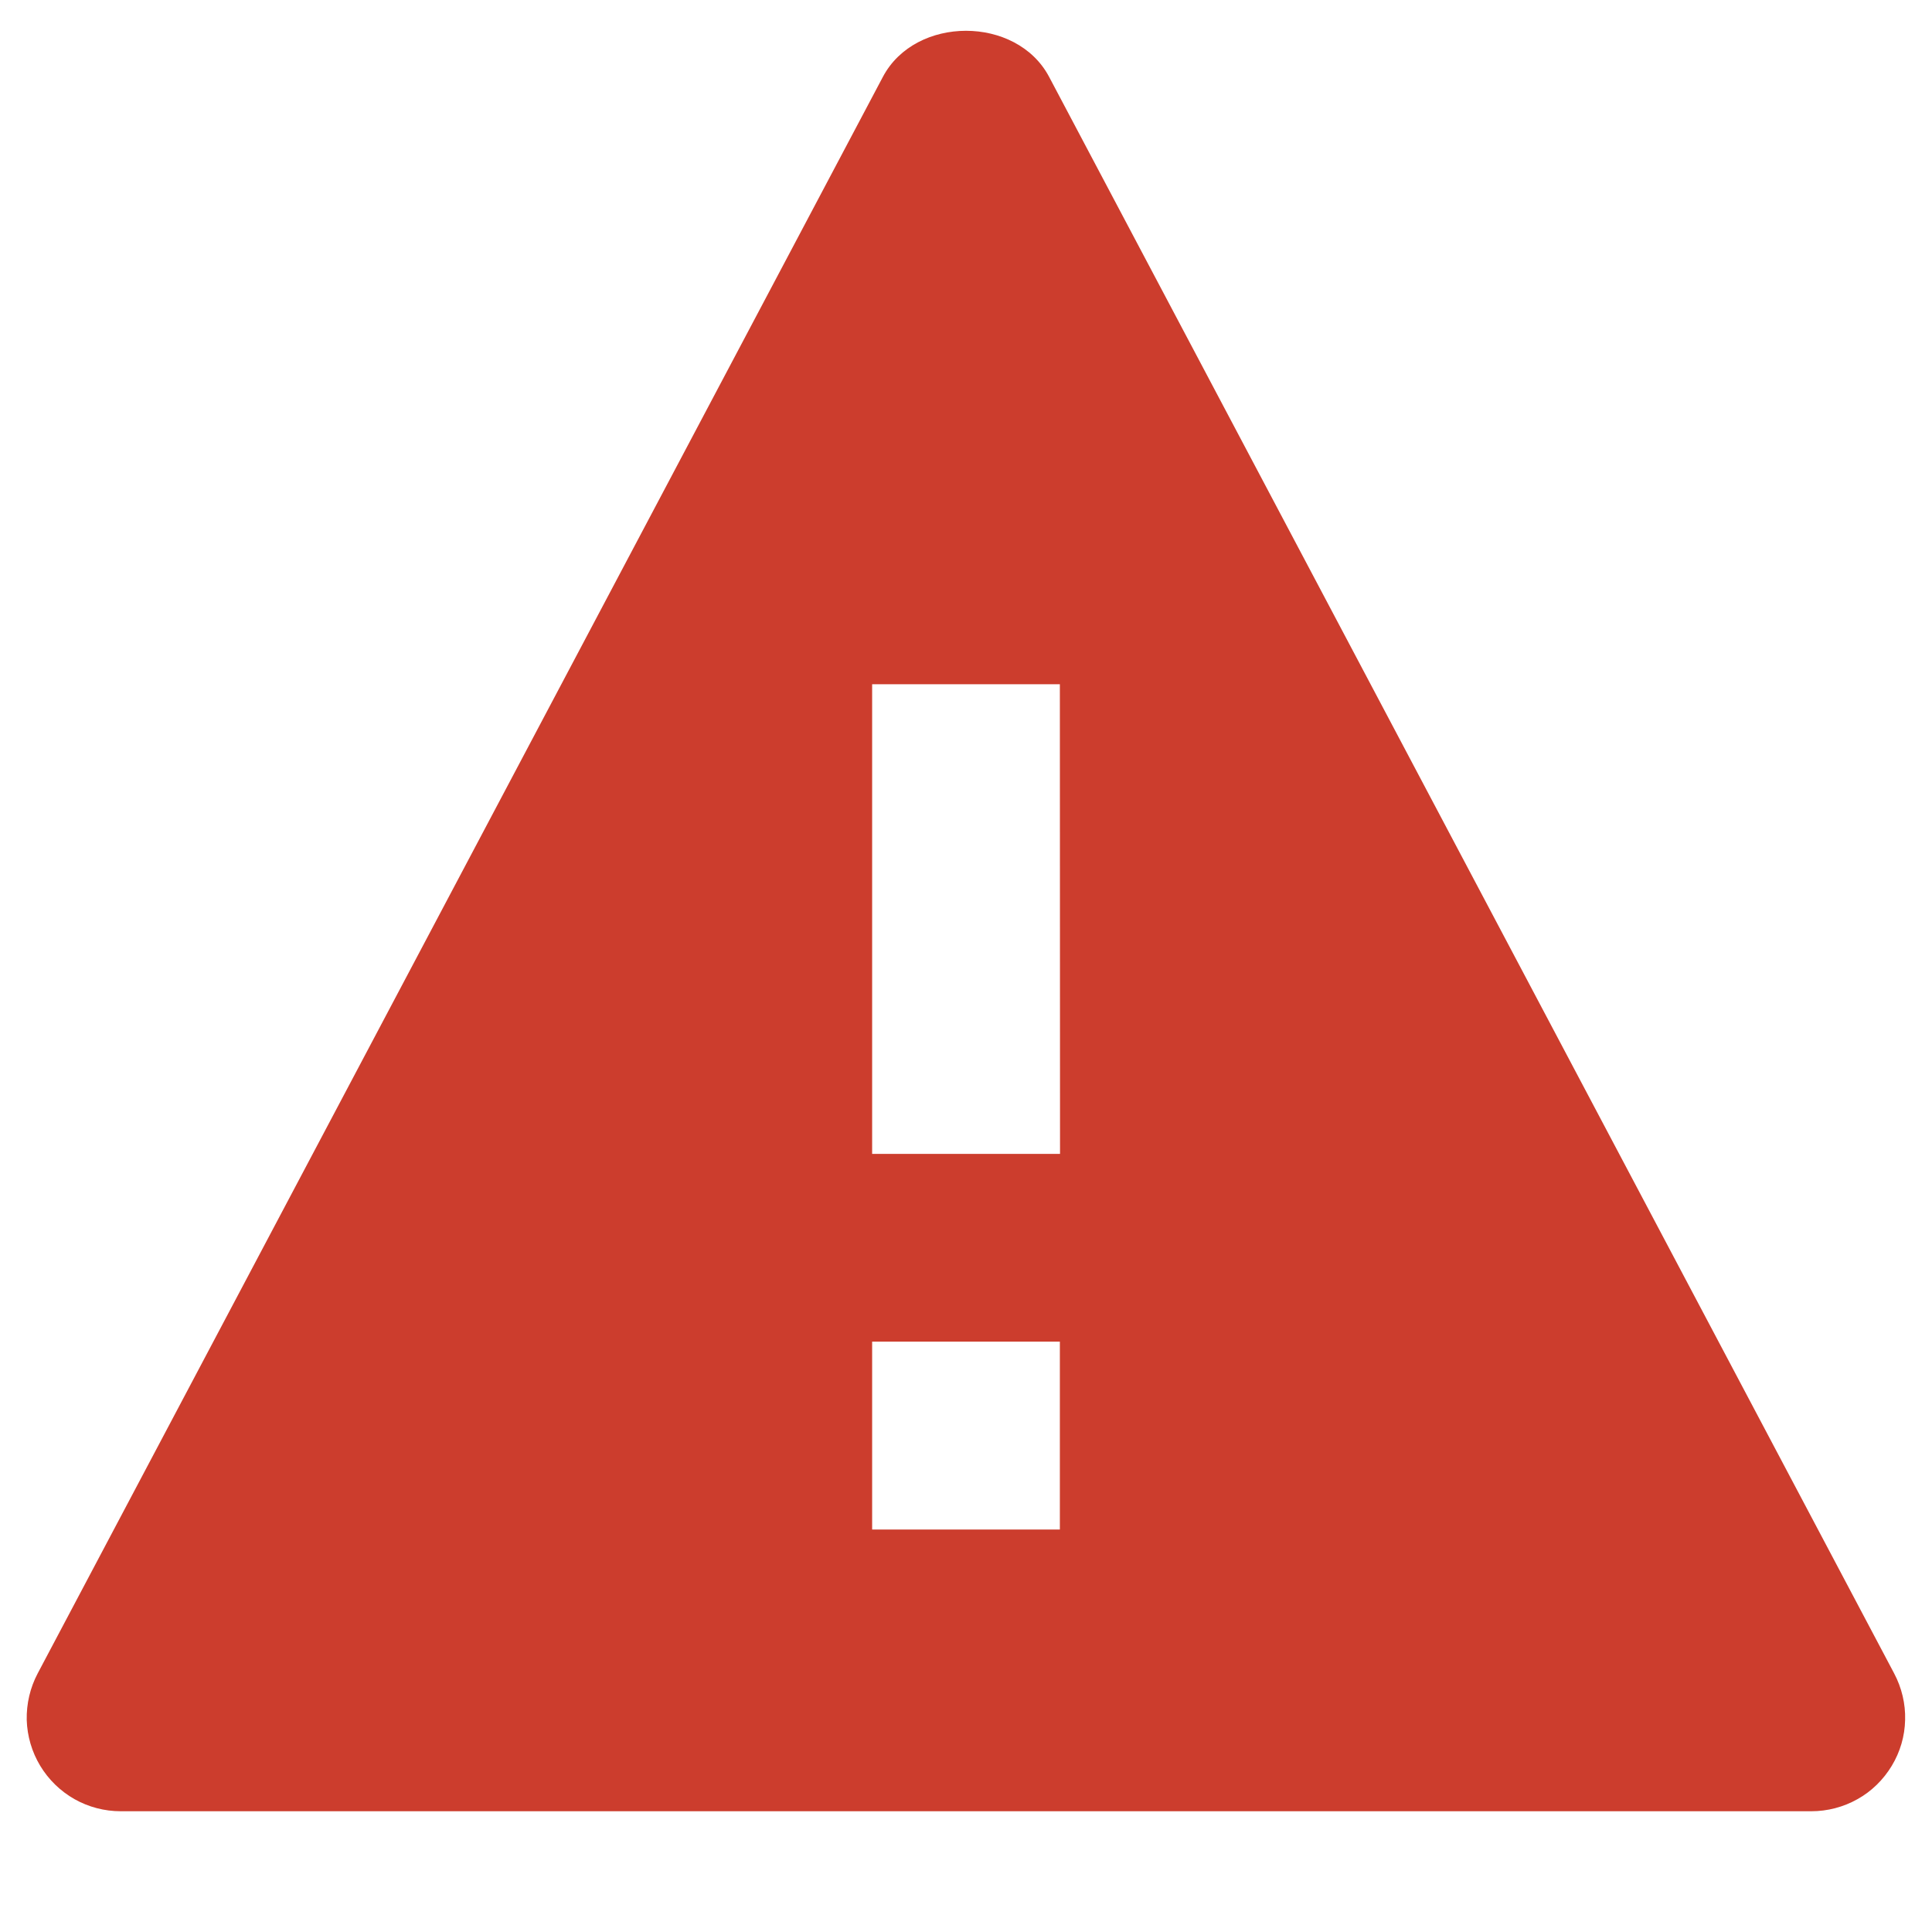 <svg width="12" height="12" viewBox="0 0 12 12" fill="none" xmlns="http://www.w3.org/2000/svg">
<path d="M6.516 0.477C6.314 0.096 5.686 0.096 5.484 0.477L0.234 10.394C0.187 10.483 0.164 10.582 0.166 10.683C0.169 10.783 0.198 10.882 0.25 10.968C0.302 11.054 0.375 11.125 0.463 11.175C0.55 11.224 0.649 11.25 0.75 11.25H11.25C11.351 11.25 11.45 11.224 11.537 11.175C11.625 11.126 11.698 11.054 11.75 10.968C11.802 10.882 11.831 10.784 11.833 10.683C11.836 10.583 11.812 10.483 11.765 10.394L6.516 0.477ZM6.583 9.5H5.417V8.333H6.583V9.5ZM5.417 7.167V4.25H6.583L6.584 7.167H5.417Z" fill="#CC3D2D"/>
</svg>
